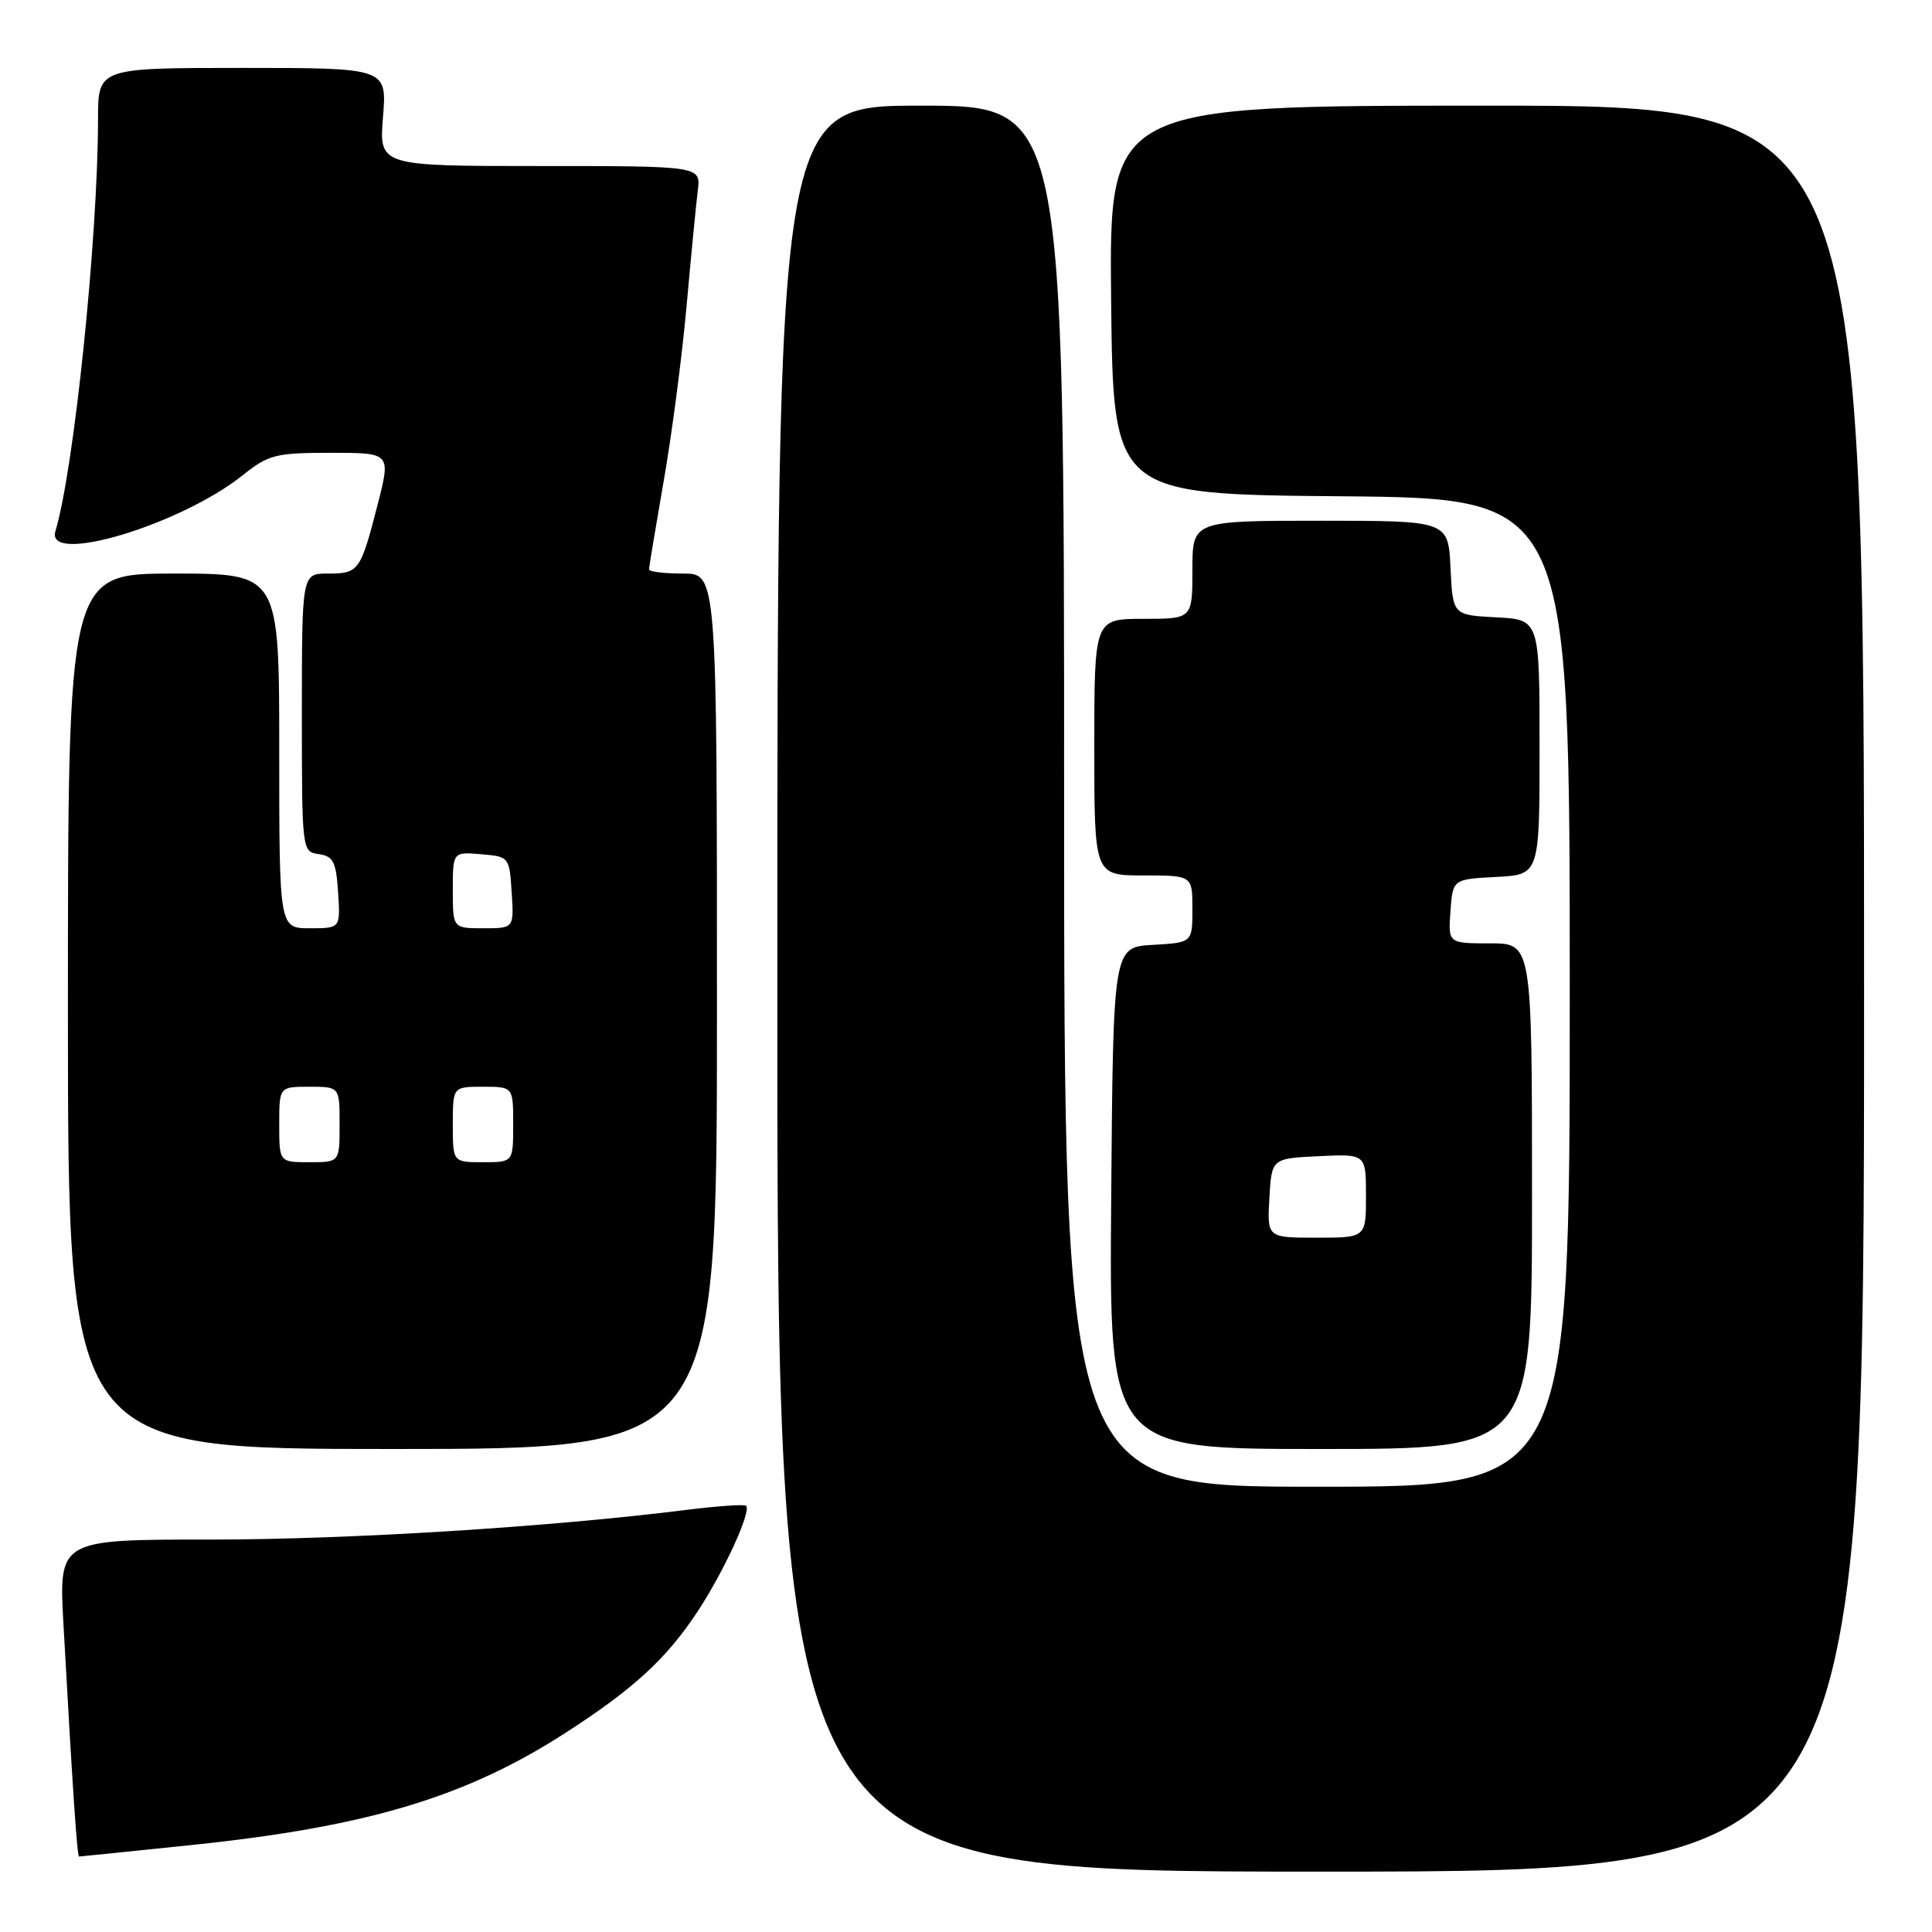 <?xml version="1.0" encoding="UTF-8" standalone="no"?>
<!DOCTYPE svg PUBLIC "-//W3C//DTD SVG 1.1//EN" "http://www.w3.org/Graphics/SVG/1.1/DTD/svg11.dtd" >
<svg xmlns="http://www.w3.org/2000/svg" xmlns:xlink="http://www.w3.org/1999/xlink" version="1.1" viewBox="0 0 256 256">
 <g >
 <path fill="currentColor"
d=" M 247.00 131.00 C 247.00 14.00 247.00 14.00 196.98 14.00 C 146.97 14.00 146.97 14.00 147.23 39.75 C 147.50 65.50 147.50 65.50 177.75 65.76 C 208.00 66.03 208.00 66.03 208.00 131.51 C 208.00 197.00 208.00 197.00 174.50 197.00 C 141.00 197.00 141.00 197.00 141.00 105.50 C 141.00 14.00 141.00 14.00 122.00 14.00 C 103.00 14.00 103.00 14.00 103.00 131.00 C 103.00 248.00 103.00 248.00 175.00 248.00 C 247.00 248.00 247.00 248.00 247.00 131.00 Z  M 25.62 244.45 C 48.75 242.03 61.81 238.10 75.03 229.55 C 83.97 223.77 88.25 219.84 92.37 213.63 C 95.88 208.33 99.60 200.26 98.86 199.52 C 98.64 199.31 95.15 199.55 91.10 200.05 C 72.92 202.34 46.25 204.00 27.83 204.00 C 7.78 204.00 7.78 204.00 8.41 215.25 C 9.65 237.57 10.22 246.00 10.48 246.00 C 10.62 246.00 17.44 245.30 25.62 244.45 Z  M 95.00 134.00 C 95.00 76.00 95.00 76.00 90.50 76.00 C 88.03 76.00 86.00 75.75 86.00 75.45 C 86.00 75.15 86.88 69.86 87.95 63.70 C 89.03 57.54 90.39 47.10 90.98 40.50 C 91.57 33.90 92.24 27.04 92.46 25.25 C 92.87 22.00 92.87 22.00 71.55 22.00 C 50.23 22.00 50.23 22.00 50.75 15.50 C 51.27 9.00 51.27 9.00 32.14 9.00 C 13.00 9.00 13.00 9.00 12.99 15.75 C 12.97 31.62 9.81 62.18 7.34 70.40 C 5.98 74.94 23.94 69.55 32.19 62.95 C 35.58 60.24 36.53 60.00 43.84 60.00 C 51.80 60.00 51.80 60.00 50.03 66.89 C 47.76 75.71 47.55 76.00 43.44 76.00 C 40.00 76.00 40.00 76.00 40.00 94.43 C 40.00 112.78 40.01 112.86 42.25 113.18 C 44.17 113.45 44.54 114.20 44.80 118.25 C 45.11 123.00 45.11 123.00 41.05 123.00 C 37.00 123.00 37.00 123.00 37.00 99.50 C 37.00 76.00 37.00 76.00 23.00 76.00 C 9.00 76.00 9.00 76.00 9.00 134.00 C 9.00 192.00 9.00 192.00 52.00 192.00 C 95.00 192.00 95.00 192.00 95.00 134.00 Z  M 203.00 158.50 C 203.00 125.00 203.00 125.00 197.44 125.00 C 191.89 125.00 191.89 125.00 192.19 120.75 C 192.50 116.50 192.50 116.50 198.25 116.20 C 204.00 115.90 204.00 115.90 204.00 99.00 C 204.00 82.10 204.00 82.10 198.25 81.80 C 192.50 81.50 192.50 81.50 192.20 75.25 C 191.90 69.00 191.90 69.00 174.95 69.00 C 158.00 69.00 158.00 69.00 158.00 75.50 C 158.00 82.00 158.00 82.00 151.50 82.00 C 145.00 82.00 145.00 82.00 145.00 99.00 C 145.00 116.00 145.00 116.00 151.50 116.00 C 158.00 116.00 158.00 116.00 158.00 120.45 C 158.00 124.90 158.00 124.90 152.75 125.20 C 147.50 125.50 147.50 125.50 147.24 158.75 C 146.97 192.00 146.97 192.00 174.99 192.00 C 203.00 192.00 203.00 192.00 203.00 158.50 Z  M 37.00 149.00 C 37.00 144.00 37.00 144.00 41.00 144.00 C 45.00 144.00 45.00 144.00 45.00 149.00 C 45.00 154.00 45.00 154.00 41.00 154.00 C 37.00 154.00 37.00 154.00 37.00 149.00 Z  M 60.00 149.00 C 60.00 144.00 60.00 144.00 64.00 144.00 C 68.00 144.00 68.00 144.00 68.00 149.00 C 68.00 154.00 68.00 154.00 64.00 154.00 C 60.00 154.00 60.00 154.00 60.00 149.00 Z  M 60.00 117.94 C 60.00 112.88 60.00 112.88 63.75 113.19 C 67.46 113.50 67.50 113.55 67.80 118.25 C 68.11 123.00 68.11 123.00 64.05 123.00 C 60.00 123.00 60.00 123.00 60.00 117.94 Z  M 168.20 158.75 C 168.50 153.50 168.50 153.50 174.75 153.20 C 181.00 152.90 181.00 152.90 181.00 158.45 C 181.00 164.00 181.00 164.00 174.45 164.00 C 167.90 164.00 167.90 164.00 168.20 158.75 Z "/>
</g>
</svg>